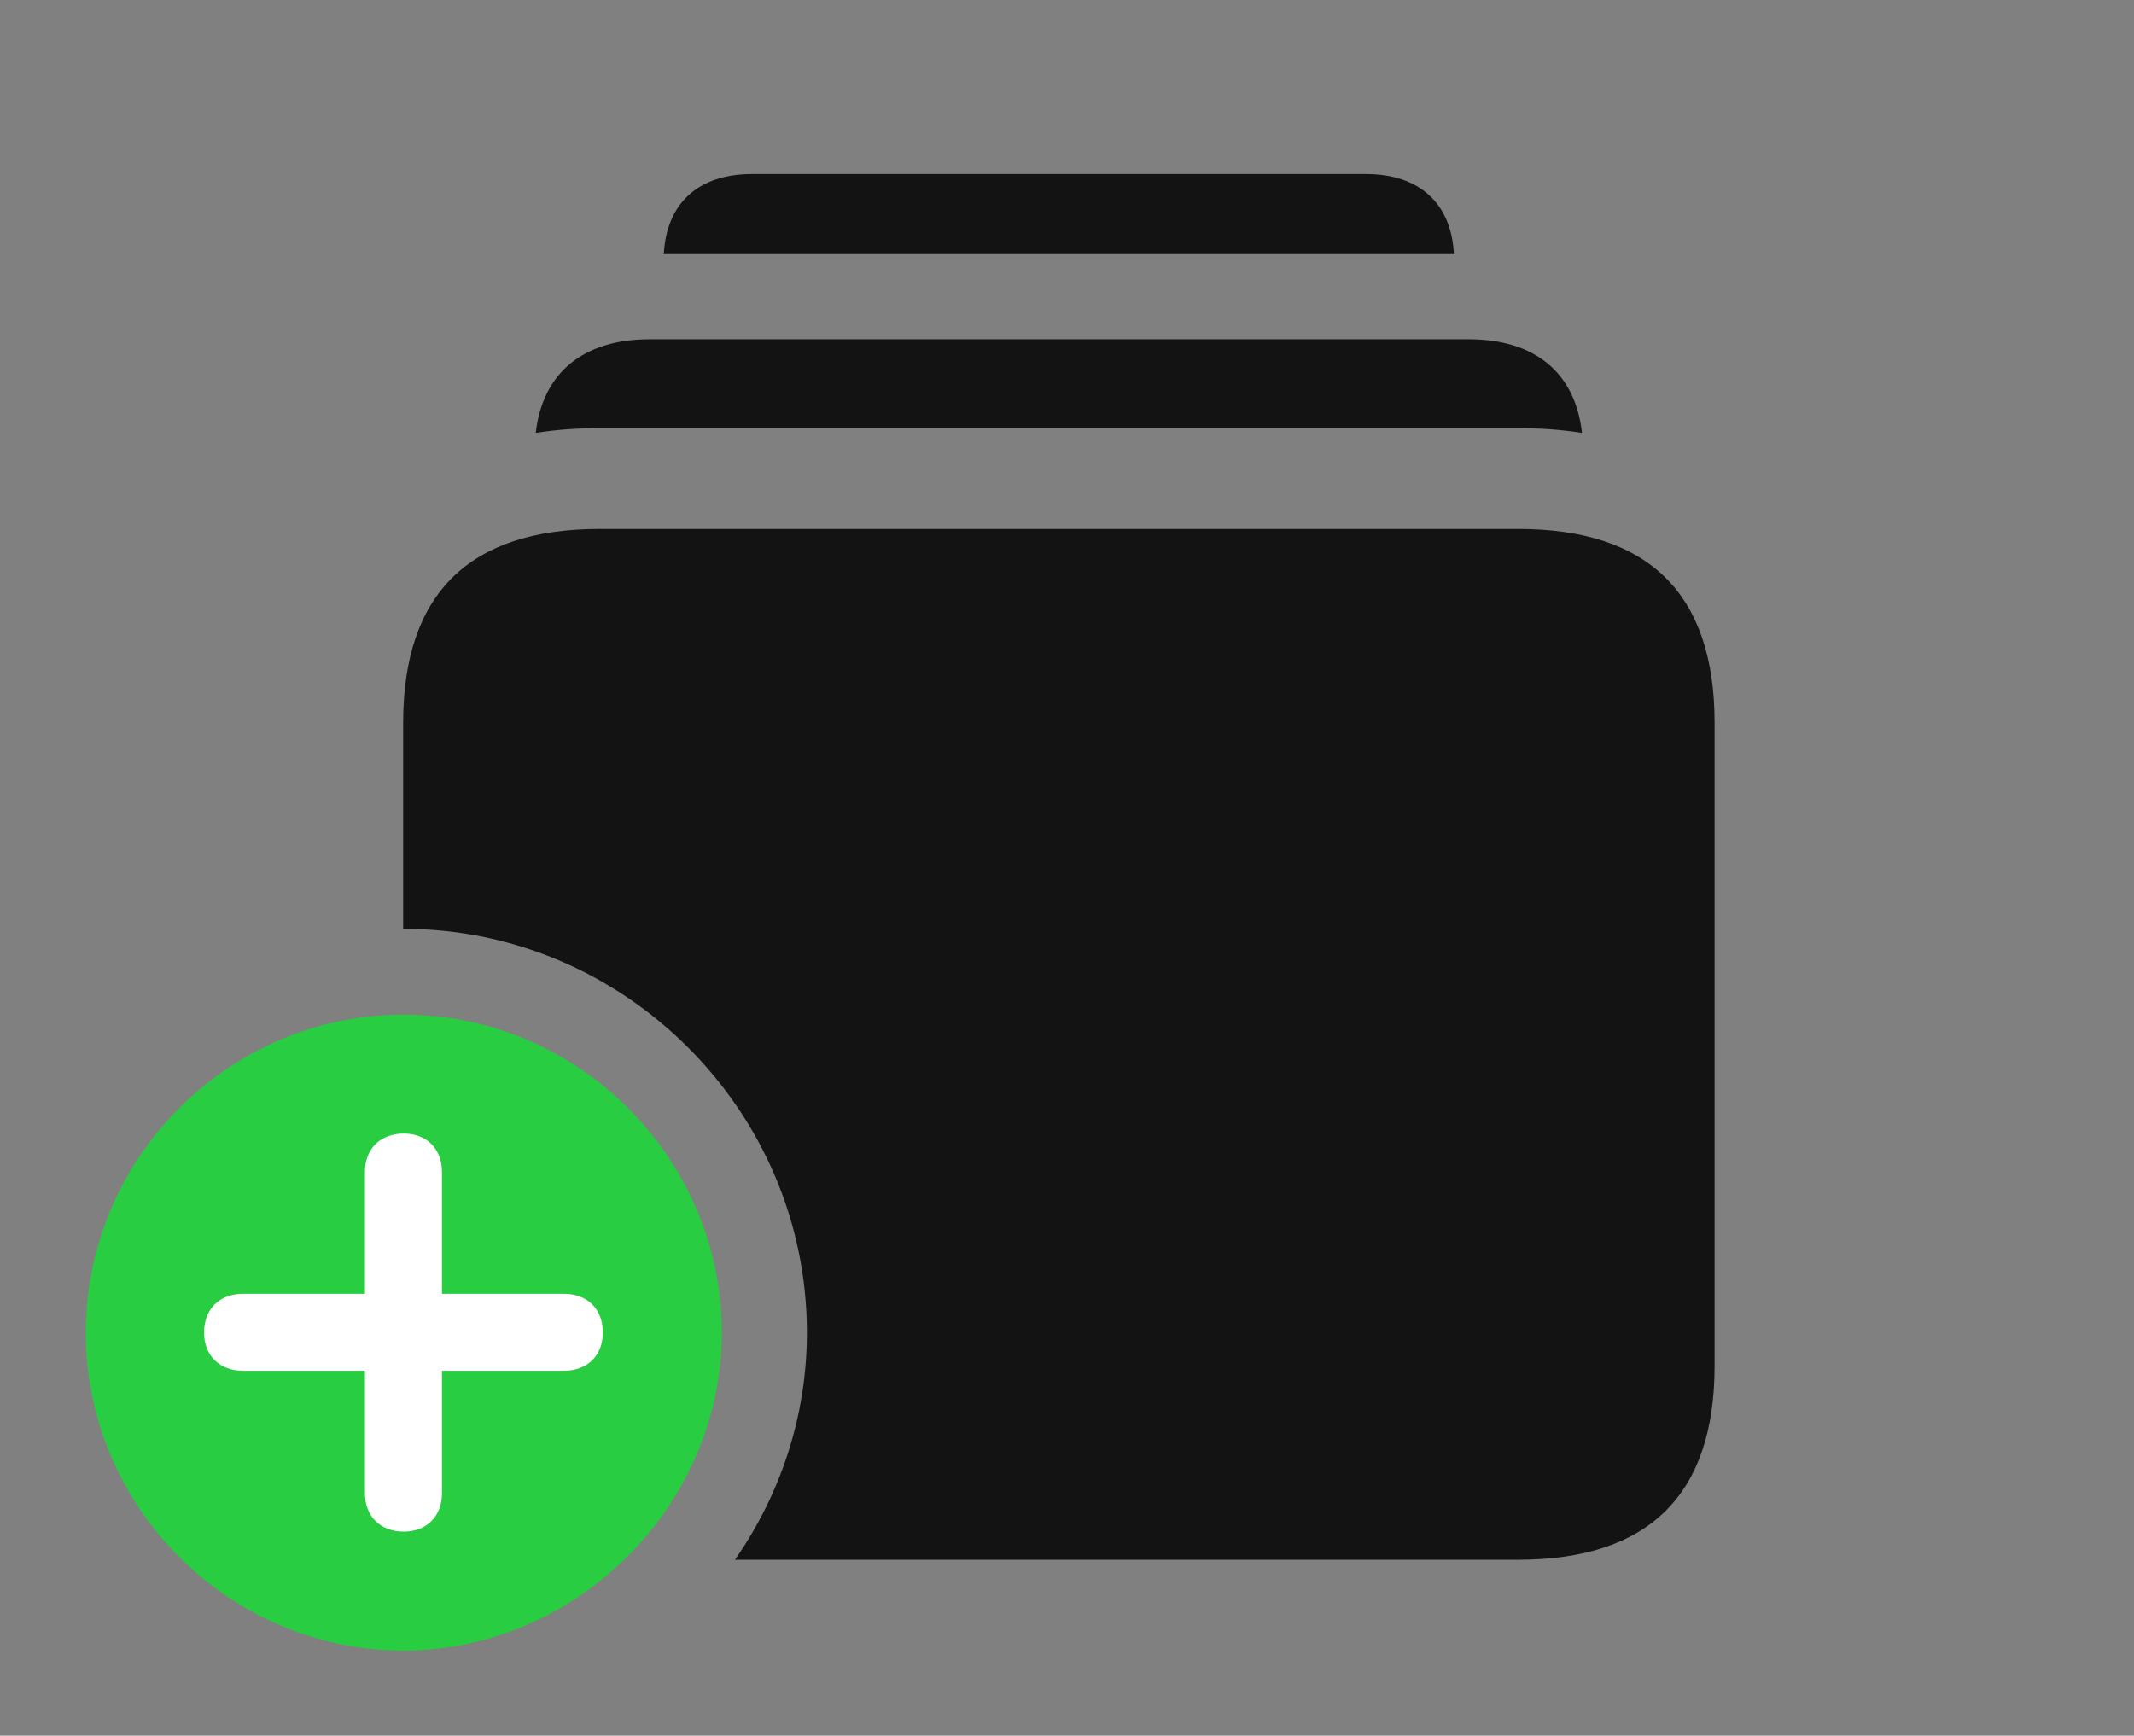 <?xml version="1.0" encoding="UTF-8"?>
<!--Generator: Apple Native CoreSVG 326-->
<!DOCTYPE svg
PUBLIC "-//W3C//DTD SVG 1.1//EN"
       "http://www.w3.org/Graphics/SVG/1.1/DTD/svg11.dtd">
<svg version="1.1" xmlns="http://www.w3.org/2000/svg" xmlns:xlink="http://www.w3.org/1999/xlink" viewBox="0 0 46.607 37.912">
 <rect x="0" y="0" width="46.607" height="37.912" fill="#808080" stroke="none"/>
 <g>
  <rect height="37.912" opacity="0" width="46.607" x="0" y="0"/>
  <path d="M31.754 5.551L14.498 5.551C14.554 4.44 15.255 3.801 16.42 3.801L29.832 3.801C30.997 3.801 31.698 4.44 31.754 5.551Z" fill="black" fill-opacity="0.85"/>
  <path d="M34.551 9.456C34.111 9.386 33.645 9.352 33.154 9.352L13.098 9.352C12.607 9.352 12.141 9.386 11.701 9.456C11.85 8.143 12.739 7.41 14.191 7.41L32.074 7.41C33.526 7.41 34.404 8.143 34.551 9.456Z" fill="black" fill-opacity="0.85"/>
  <path d="M37.447 15.791L37.447 29.832C37.447 32.648 36.012 34.07 33.154 34.07L16.051 34.07C17.041 32.651 17.623 30.937 17.623 29.107C17.623 24.268 13.645 20.289 8.818 20.289C8.814 20.289 8.809 20.289 8.805 20.29L8.805 15.791C8.805 12.975 10.24 11.553 13.098 11.553L33.154 11.553C36.012 11.553 37.447 12.975 37.447 15.791Z" fill="black" fill-opacity="0.85"/>
  <path d="M8.818 36.053C12.578 36.053 15.764 32.895 15.764 29.107C15.764 25.293 12.619 22.162 8.818 22.162C5.004 22.162 1.873 25.293 1.873 29.107C1.873 32.922 5.004 36.053 8.818 36.053Z" fill="#28cd41"/>
  <path d="M8.818 33.455C8.299 33.455 7.971 33.113 7.971 32.621L7.971 29.941L5.305 29.941C4.799 29.941 4.457 29.613 4.457 29.107C4.457 28.588 4.799 28.26 5.305 28.26L7.971 28.26L7.971 25.594C7.971 25.102 8.299 24.76 8.818 24.76C9.324 24.76 9.652 25.102 9.652 25.594L9.652 28.26L12.318 28.26C12.824 28.26 13.166 28.588 13.166 29.107C13.166 29.613 12.824 29.941 12.318 29.941L9.652 29.941L9.652 32.621C9.652 33.113 9.324 33.455 8.818 33.455Z" fill="white"/>
 </g>
</svg>
